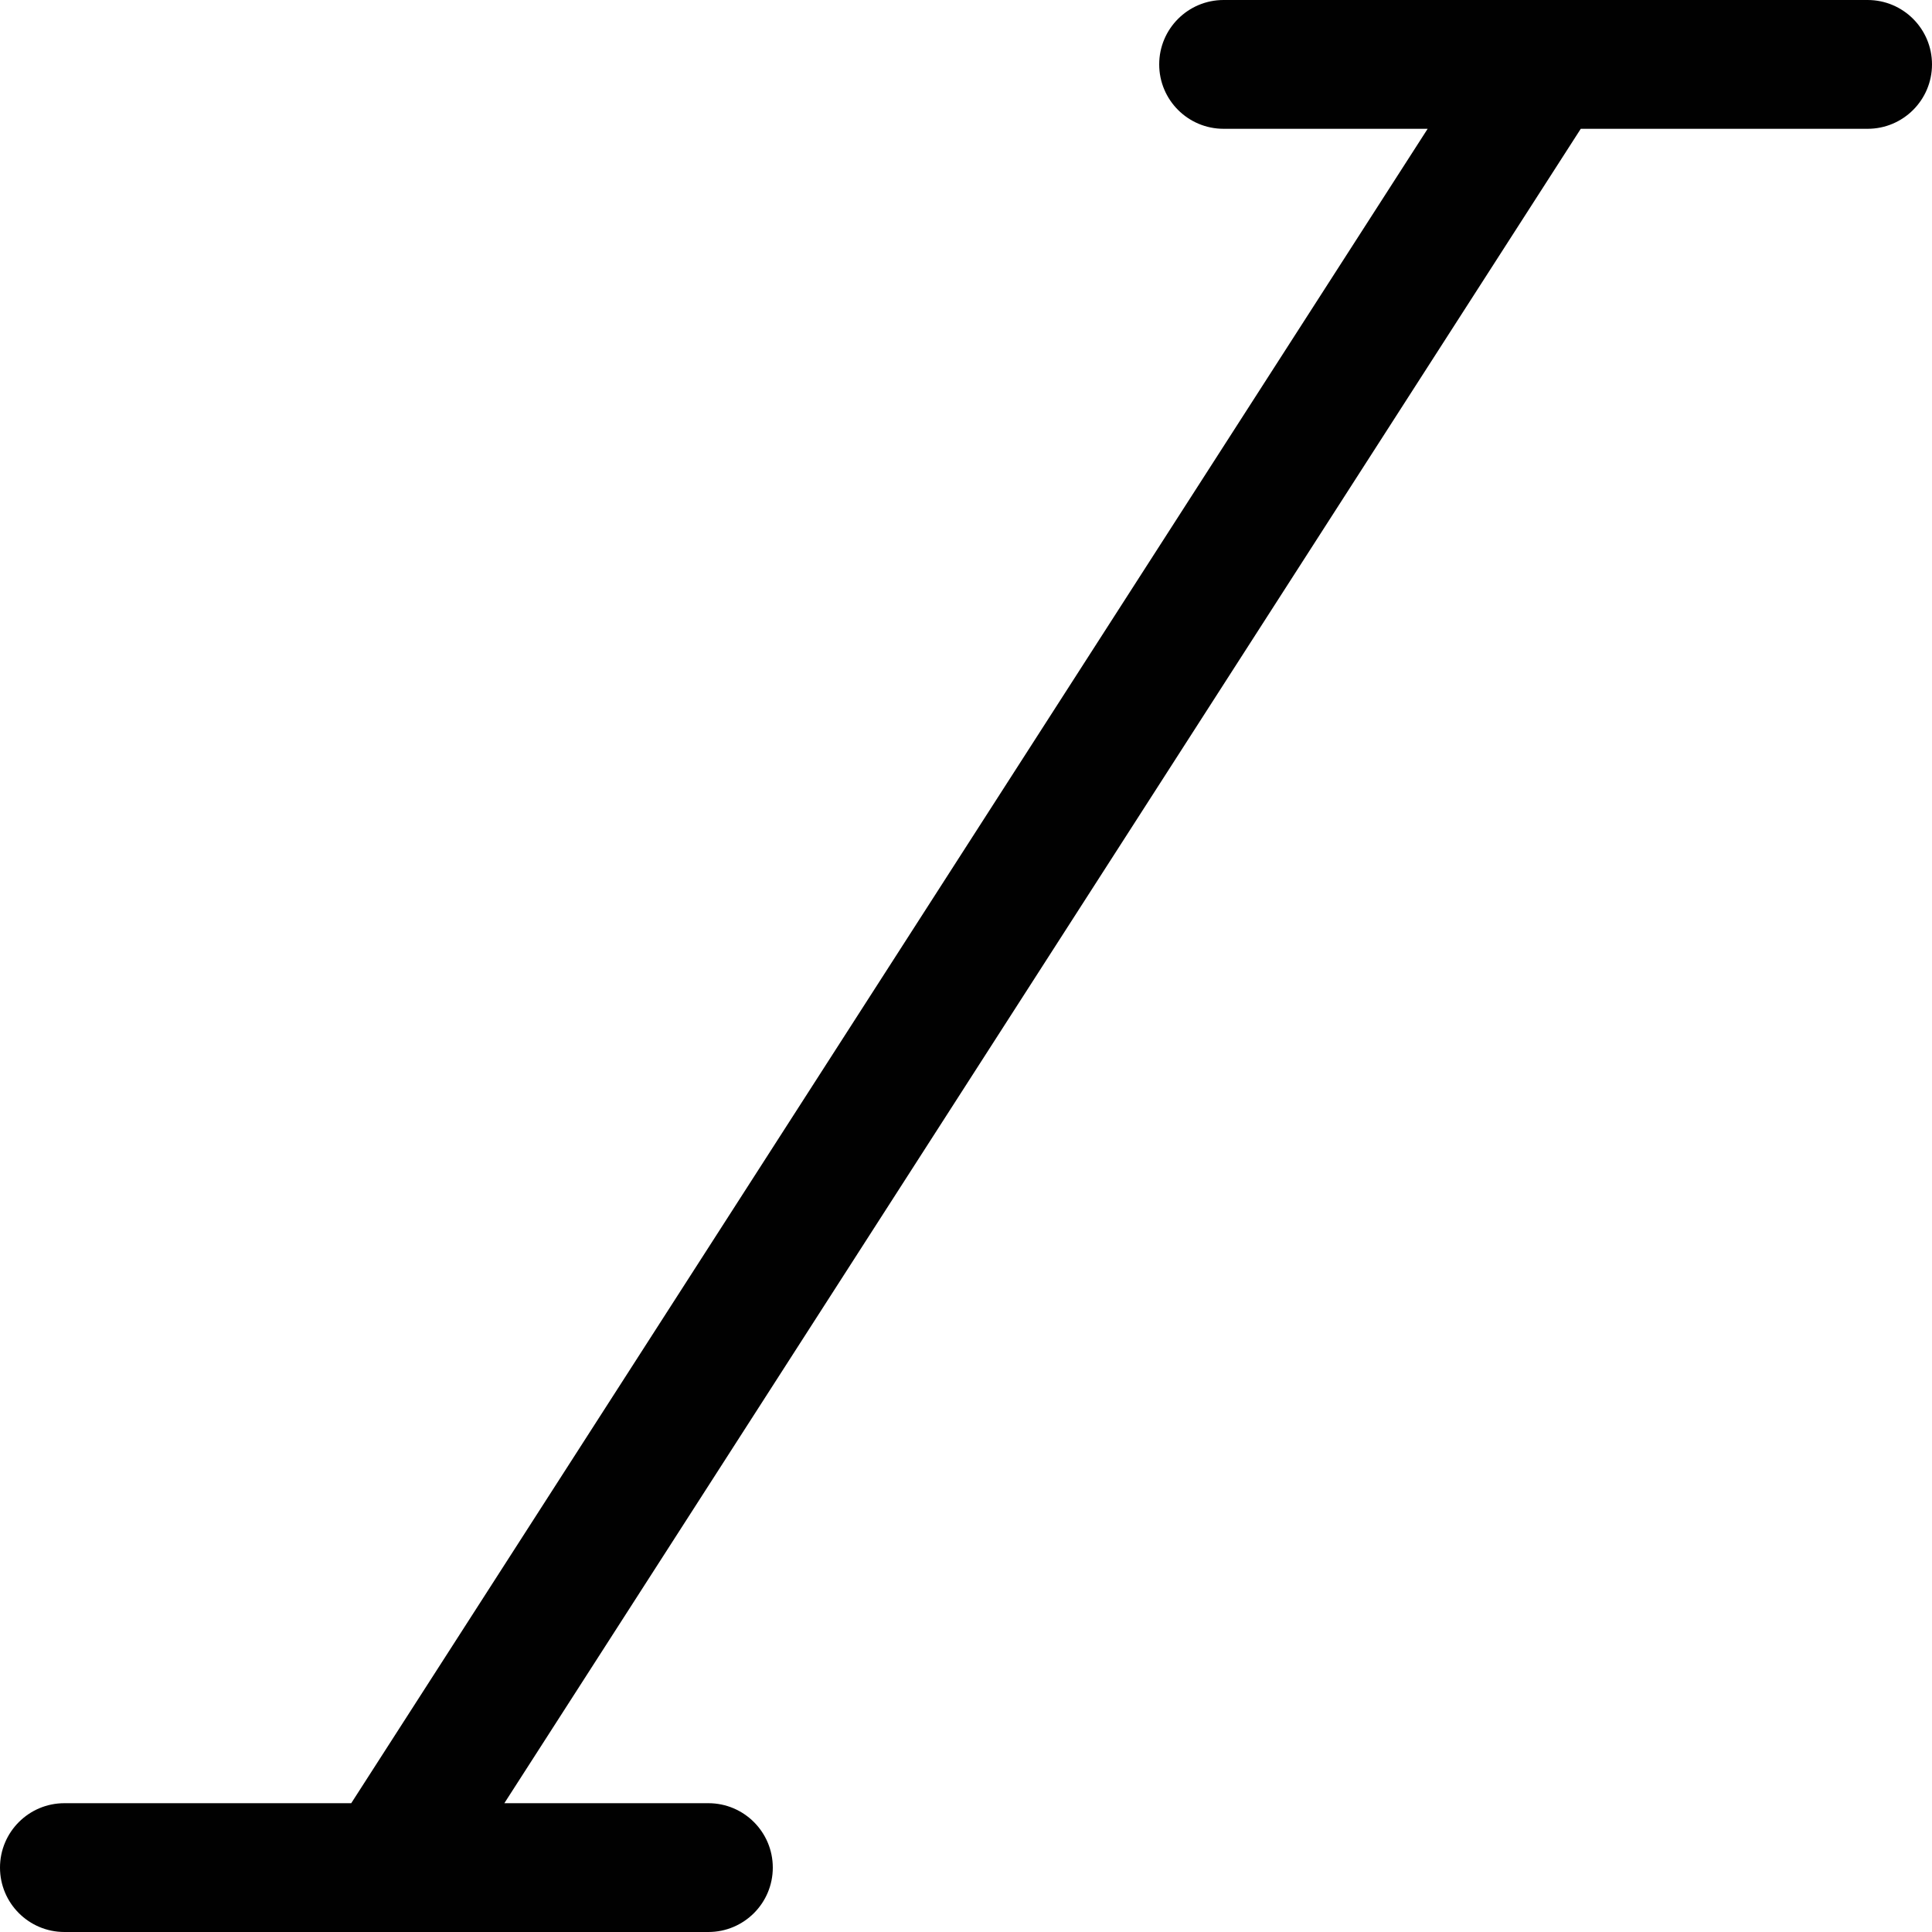 <?xml version="1.0" encoding="utf-8"?>
<!-- Generator: Adobe Illustrator 17.0.0, SVG Export Plug-In . SVG Version: 6.00 Build 0)  -->
<!DOCTYPE svg PUBLIC "-//W3C//DTD SVG 1.1//EN" "http://www.w3.org/Graphics/SVG/1.1/DTD/svg11.dtd">
<svg version="1.1" id="Layer_2" xmlns="http://www.w3.org/2000/svg" xmlns:xlink="http://www.w3.org/1999/xlink" x="0px" y="0px"
	 width="60px" height="60px" viewBox="0 0 60 60" enable-background="new 0 0 60 60" xml:space="preserve">
<path fill="#010101" d="M58,0H38c-1.105,0-2,0.896-2,2c0,1.105,0.895,2,2,2h6.337L10.908,56H2c-1.105,0-2,0.896-2,2
	c0,1.105,0.896,2,2,2h20c1.104,0,2-0.895,2-2c0-1.104-0.896-2-2-2h-6.337L49.092,4H58c1.104,0,2-0.895,2-2C60,0.896,59.104,0,58,0z"
	/>
</svg>
